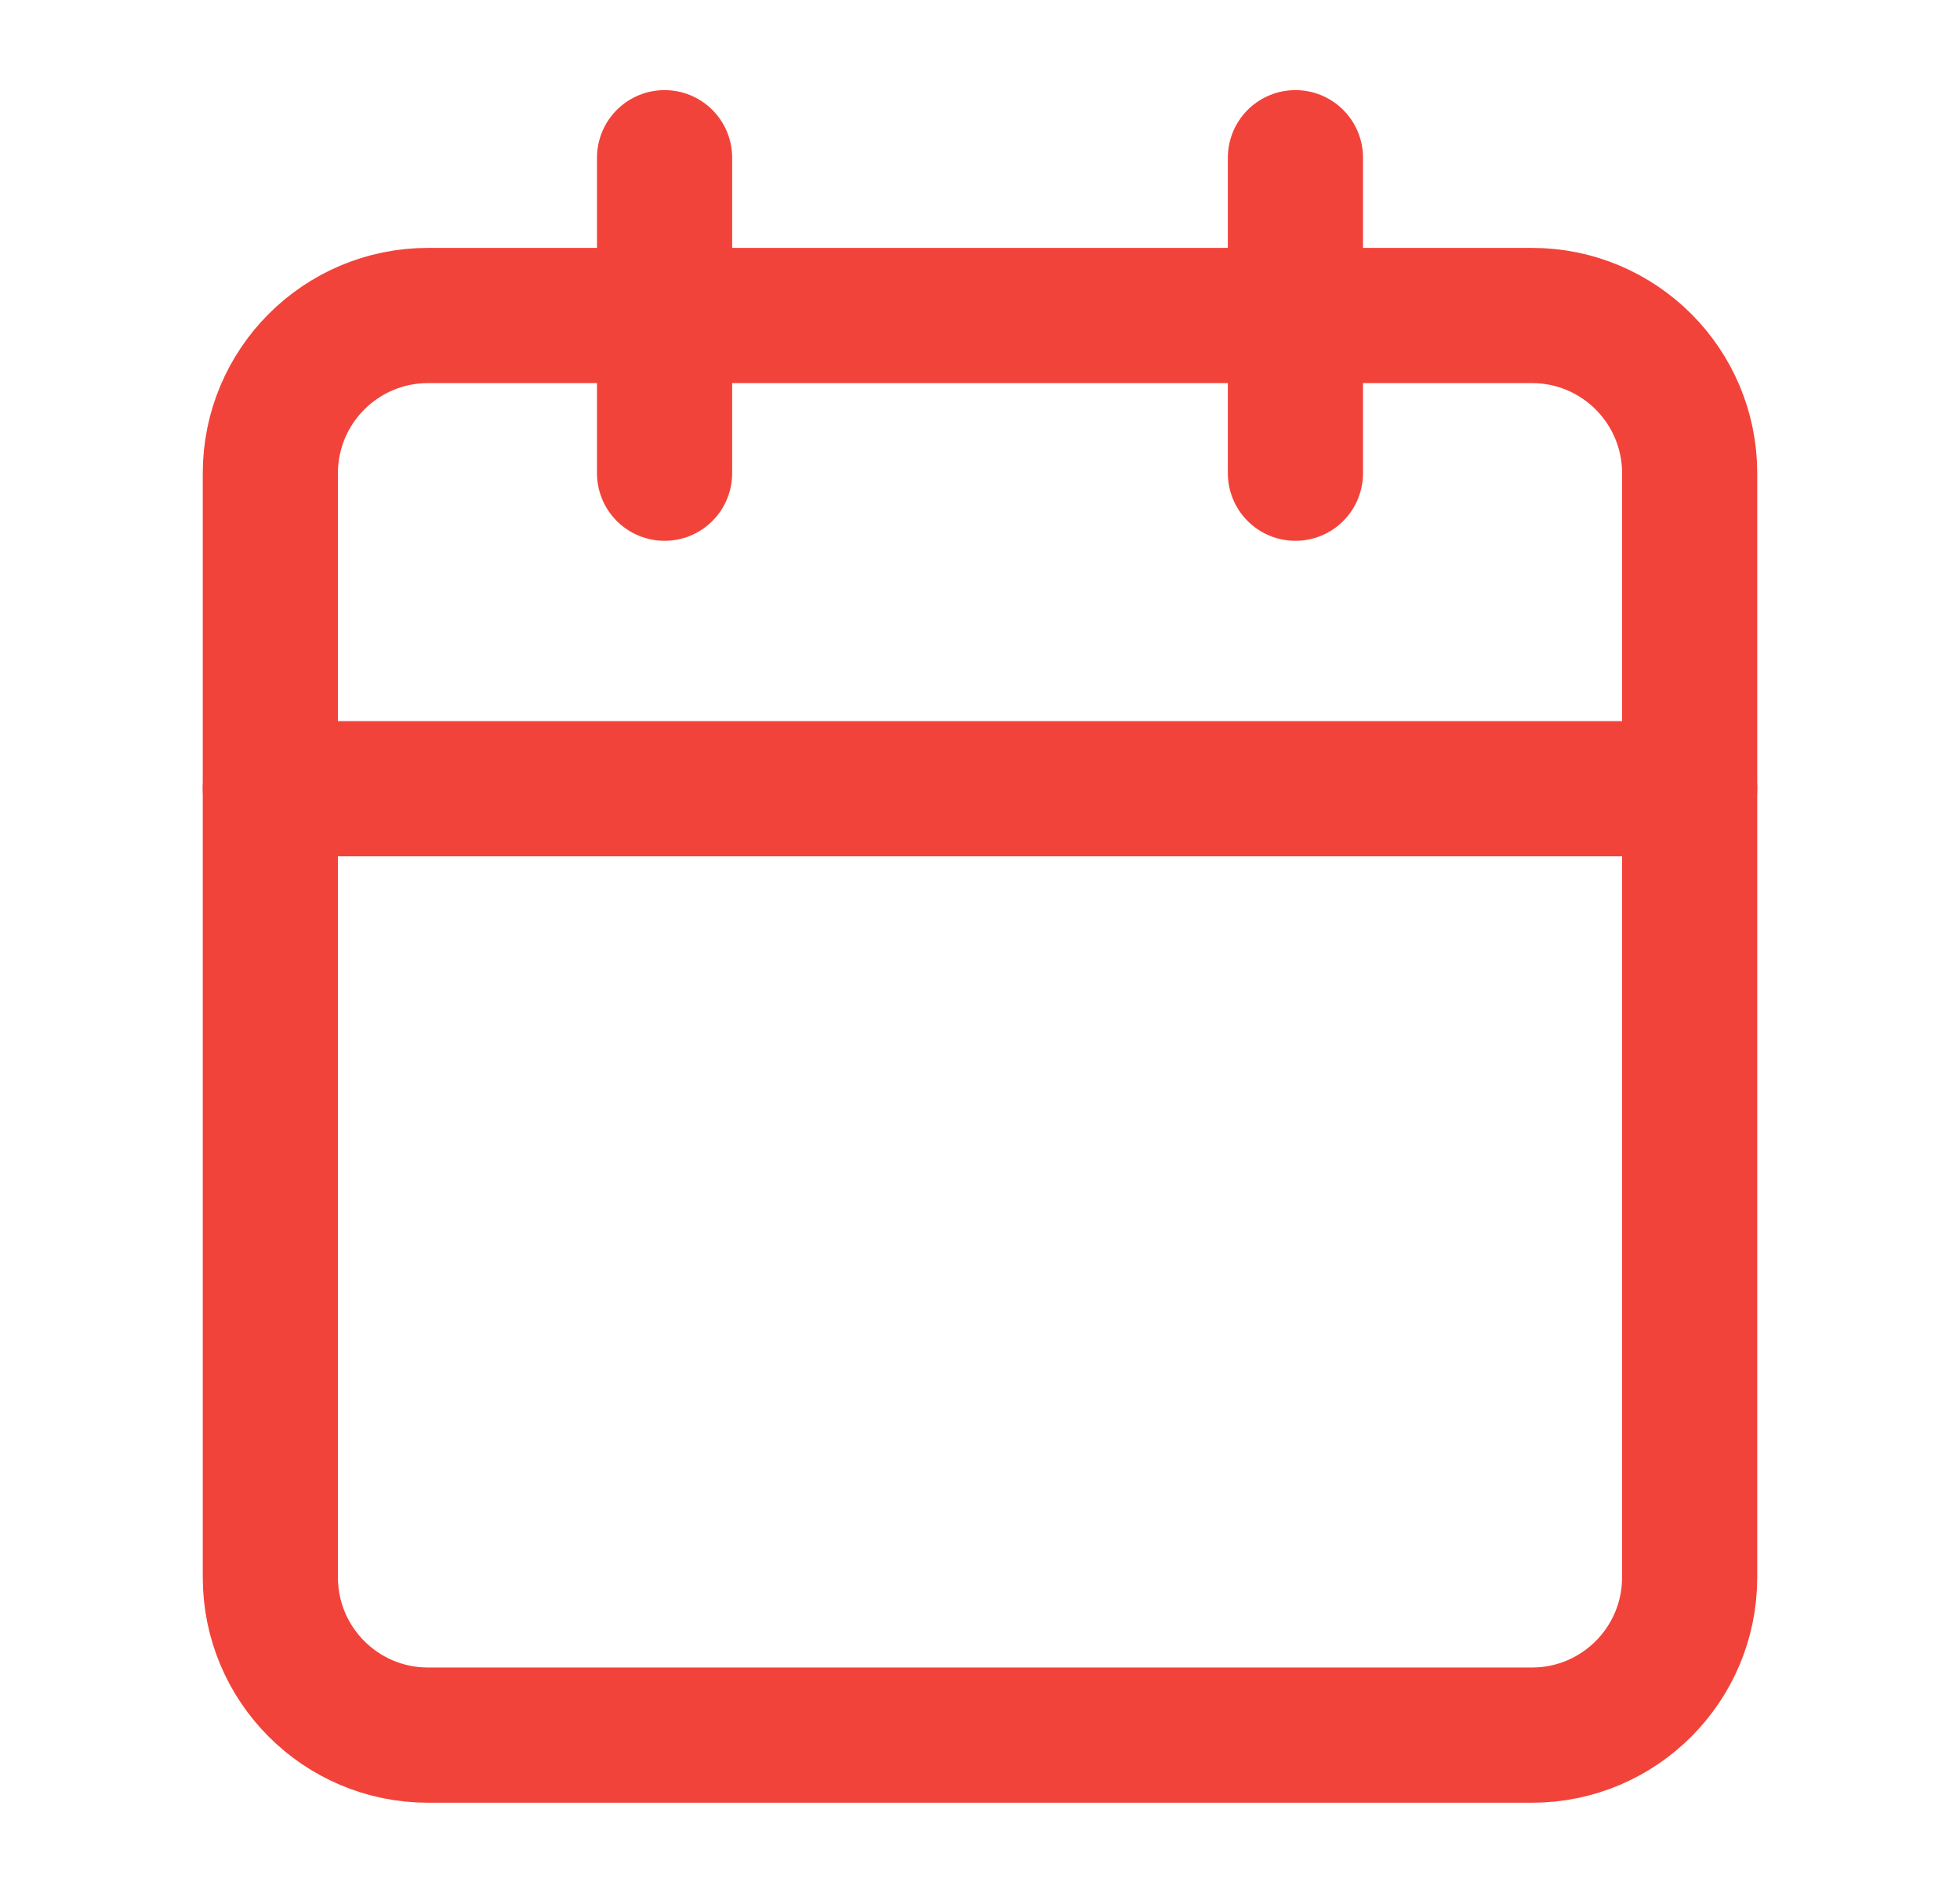 <svg width="29" height="28" viewBox="0 0 29 28" fill="none" xmlns="http://www.w3.org/2000/svg">
<path d="M22.667 4.667H6.333C5.045 4.667 4 5.711 4 7V23.333C4 24.622 5.045 25.667 6.333 25.667H22.667C23.955 25.667 25 24.622 25 23.333V7C25 5.711 23.955 4.667 22.667 4.667Z" stroke="#F2433A" stroke-width="2" stroke-linecap="round" stroke-linejoin="round"/>
<path d="M19.167 2.333V7" stroke="#F2433A" stroke-width="2" stroke-linecap="round" stroke-linejoin="round"/>
<path d="M9.833 2.333V7" stroke="#F2433A" stroke-width="2" stroke-linecap="round" stroke-linejoin="round"/>
<path d="M4 11.667H25" stroke="#F2433A" stroke-width="2" stroke-linecap="round" stroke-linejoin="round"/>
</svg>
